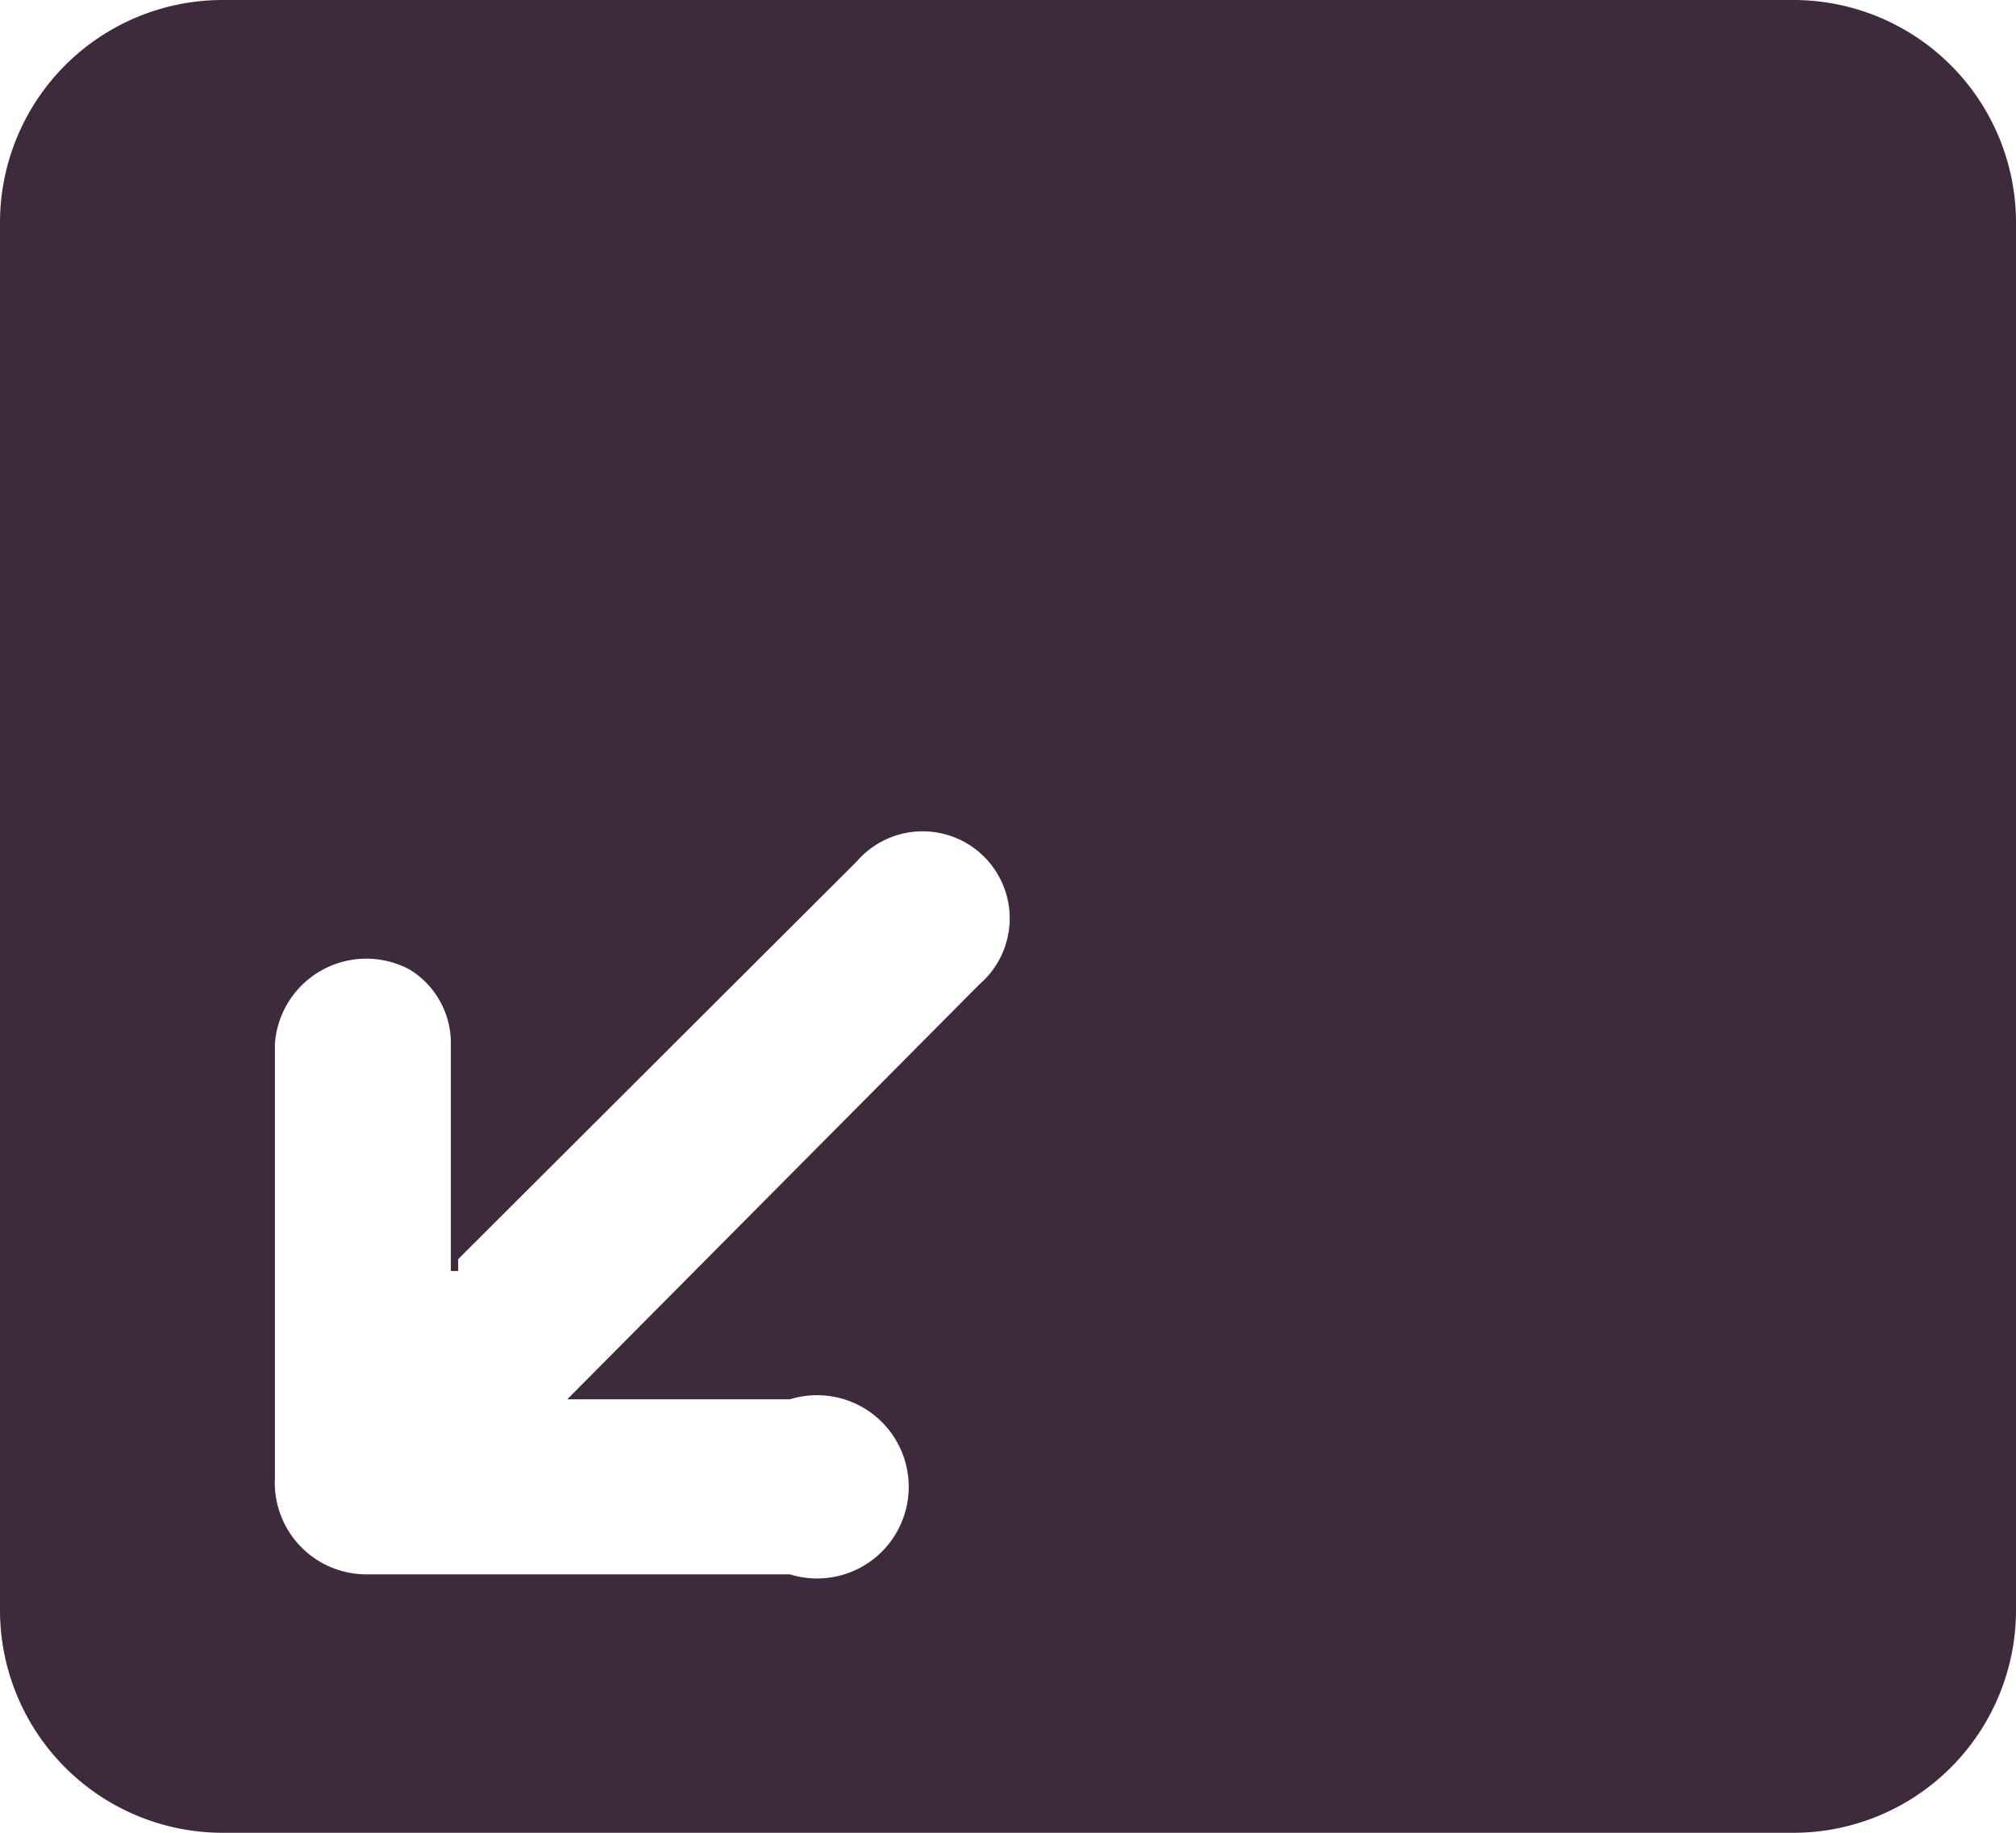 <svg xmlns="http://www.w3.org/2000/svg" viewBox="0 0 22 20"><defs><style>.cls-1{fill:#3d2a3d;}</style></defs><title>Fichier 2</title><g id="Calque_2" data-name="Calque 2"><g id="Calque_1-2" data-name="Calque 1"><path class="cls-1" d="M19.58,0H2.42A2.43,2.43,0,0,0,0,2.42V17.58A2.43,2.43,0,0,0,2.42,20H19.58A2.43,2.43,0,0,0,22,17.58V2.42A2.43,2.43,0,0,0,19.58,0ZM10.69,10.74,7.63,13.82,6.19,15.27H8.62a1,1,0,1,1,0,1.91H4a1,1,0,0,1-1-1.05c0-1.29,0-2.57,0-3.86,0-.29,0-.59,0-.88a1,1,0,0,1,1.47-.81.94.94,0,0,1,.45.82c0,.72,0,1.45,0,2.17,0,.1,0,.2,0,.3l.08,0L5,13.74,9.35,9.4a.95.95,0,1,1,1.34,1.34Z"/></g></g></svg>